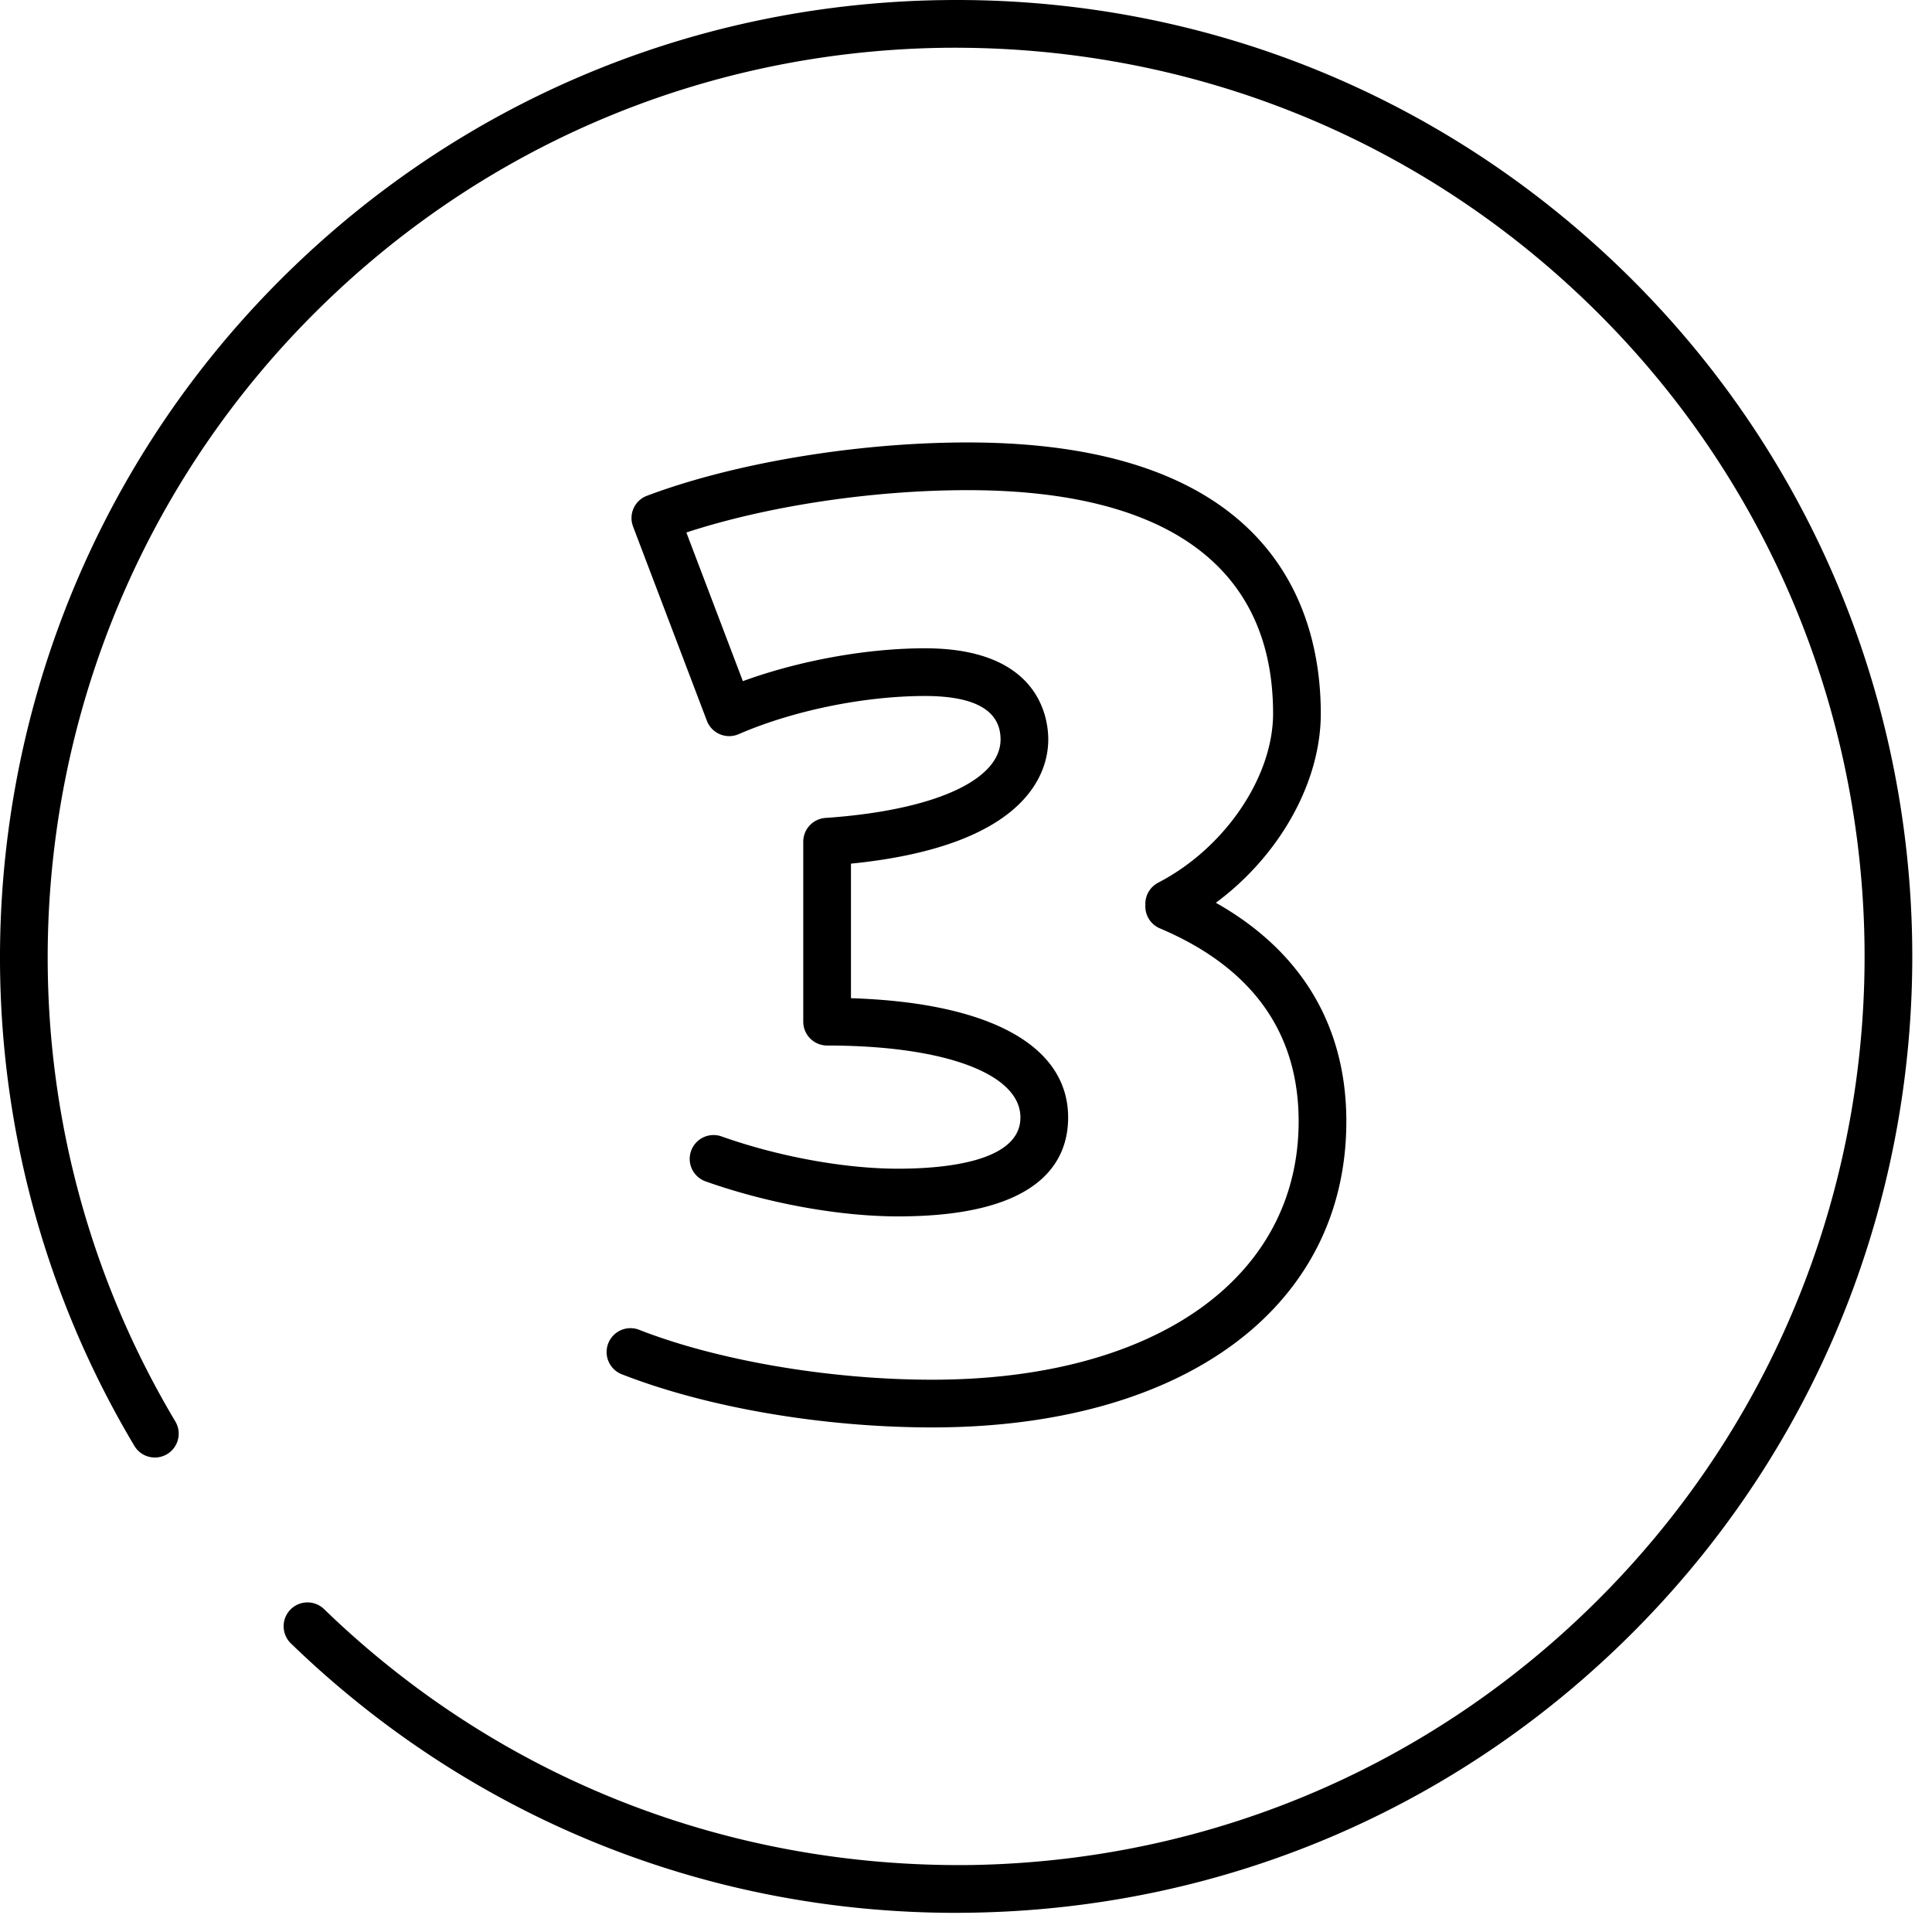 <svg xmlns="http://www.w3.org/2000/svg" viewBox="0 0 81 81">
    <path d="M56.446 47.013c0-4.002-1.883-7.141-5.471-9.164 2.652-1.961 4.4-5.028 4.4-7.933 0-4.245-1.924-11.366-14.806-11.366-4.63 0-9.782.857-13.444 2.235a.997.997 0 0 0-.583 1.291l3.094 8.142a1 1 0 0 0 1.333.562c2.272-.987 5.266-1.6 7.814-1.6 2.101 0 3.166.613 3.166 1.822 0 1.718-2.813 2.979-7.34 3.29a1 1 0 0 0-.932.998v7.544a1 1 0 0 0 1 1c4.924 0 8.105 1.185 8.105 3.017 0 1.868-3.214 2.147-5.129 2.147-2.246 0-5.012-.506-7.402-1.353a1 1 0 0 0-.669 1.885c2.593.92 5.61 1.468 8.071 1.468 5.892 0 7.129-2.256 7.129-4.147 0-3.02-3.302-4.818-9.105-5.001v-5.641c7.443-.747 8.272-3.862 8.272-5.207 0-.896-.373-3.822-5.166-3.822-2.455 0-5.289.519-7.638 1.378l-2.369-6.233c3.364-1.104 7.776-1.775 11.793-1.775 8.377 0 12.806 3.239 12.806 9.366 0 2.662-2.026 5.645-4.816 7.09a1 1 0 0 0-.54.889v.108c0 .402.24.765.611.92 3.859 1.634 5.816 4.356 5.816 8.09 0 6.58-6.031 10.832-15.365 10.832-4.297 0-9.013-.806-12.309-2.102a1.001 1.001 0 0 0-.733 1.862c3.568 1.402 8.443 2.24 13.042 2.24 10.549 0 17.365-5.037 17.365-12.832M40.077 80.197c-10.467 0-20.345-3.997-27.881-11.296a1 1 0 0 1 1.391-1.438c7.31 7.08 16.914 10.853 27.115 10.729 10.175-.162 19.678-4.278 26.758-11.587 14.614-15.09 14.229-39.256-.859-53.872-7.31-7.08-16.94-10.866-27.114-10.728-10.176.162-19.678 4.278-26.757 11.586C.766 25.943-1.442 44.867 7.36 59.61a1 1 0 0 1-1.717 1.025c-9.265-15.52-6.942-35.437 5.65-48.436C18.744 4.507 28.745.176 39.455.005c.219-.003.437-.005.656-.005 10.466 0 20.345 3.997 27.882 11.296 15.88 15.383 16.286 40.819.904 56.699C61.445 75.69 51.443 80.02 40.734 80.19c-.22.004-.439.006-.657.006"/>
</svg>
